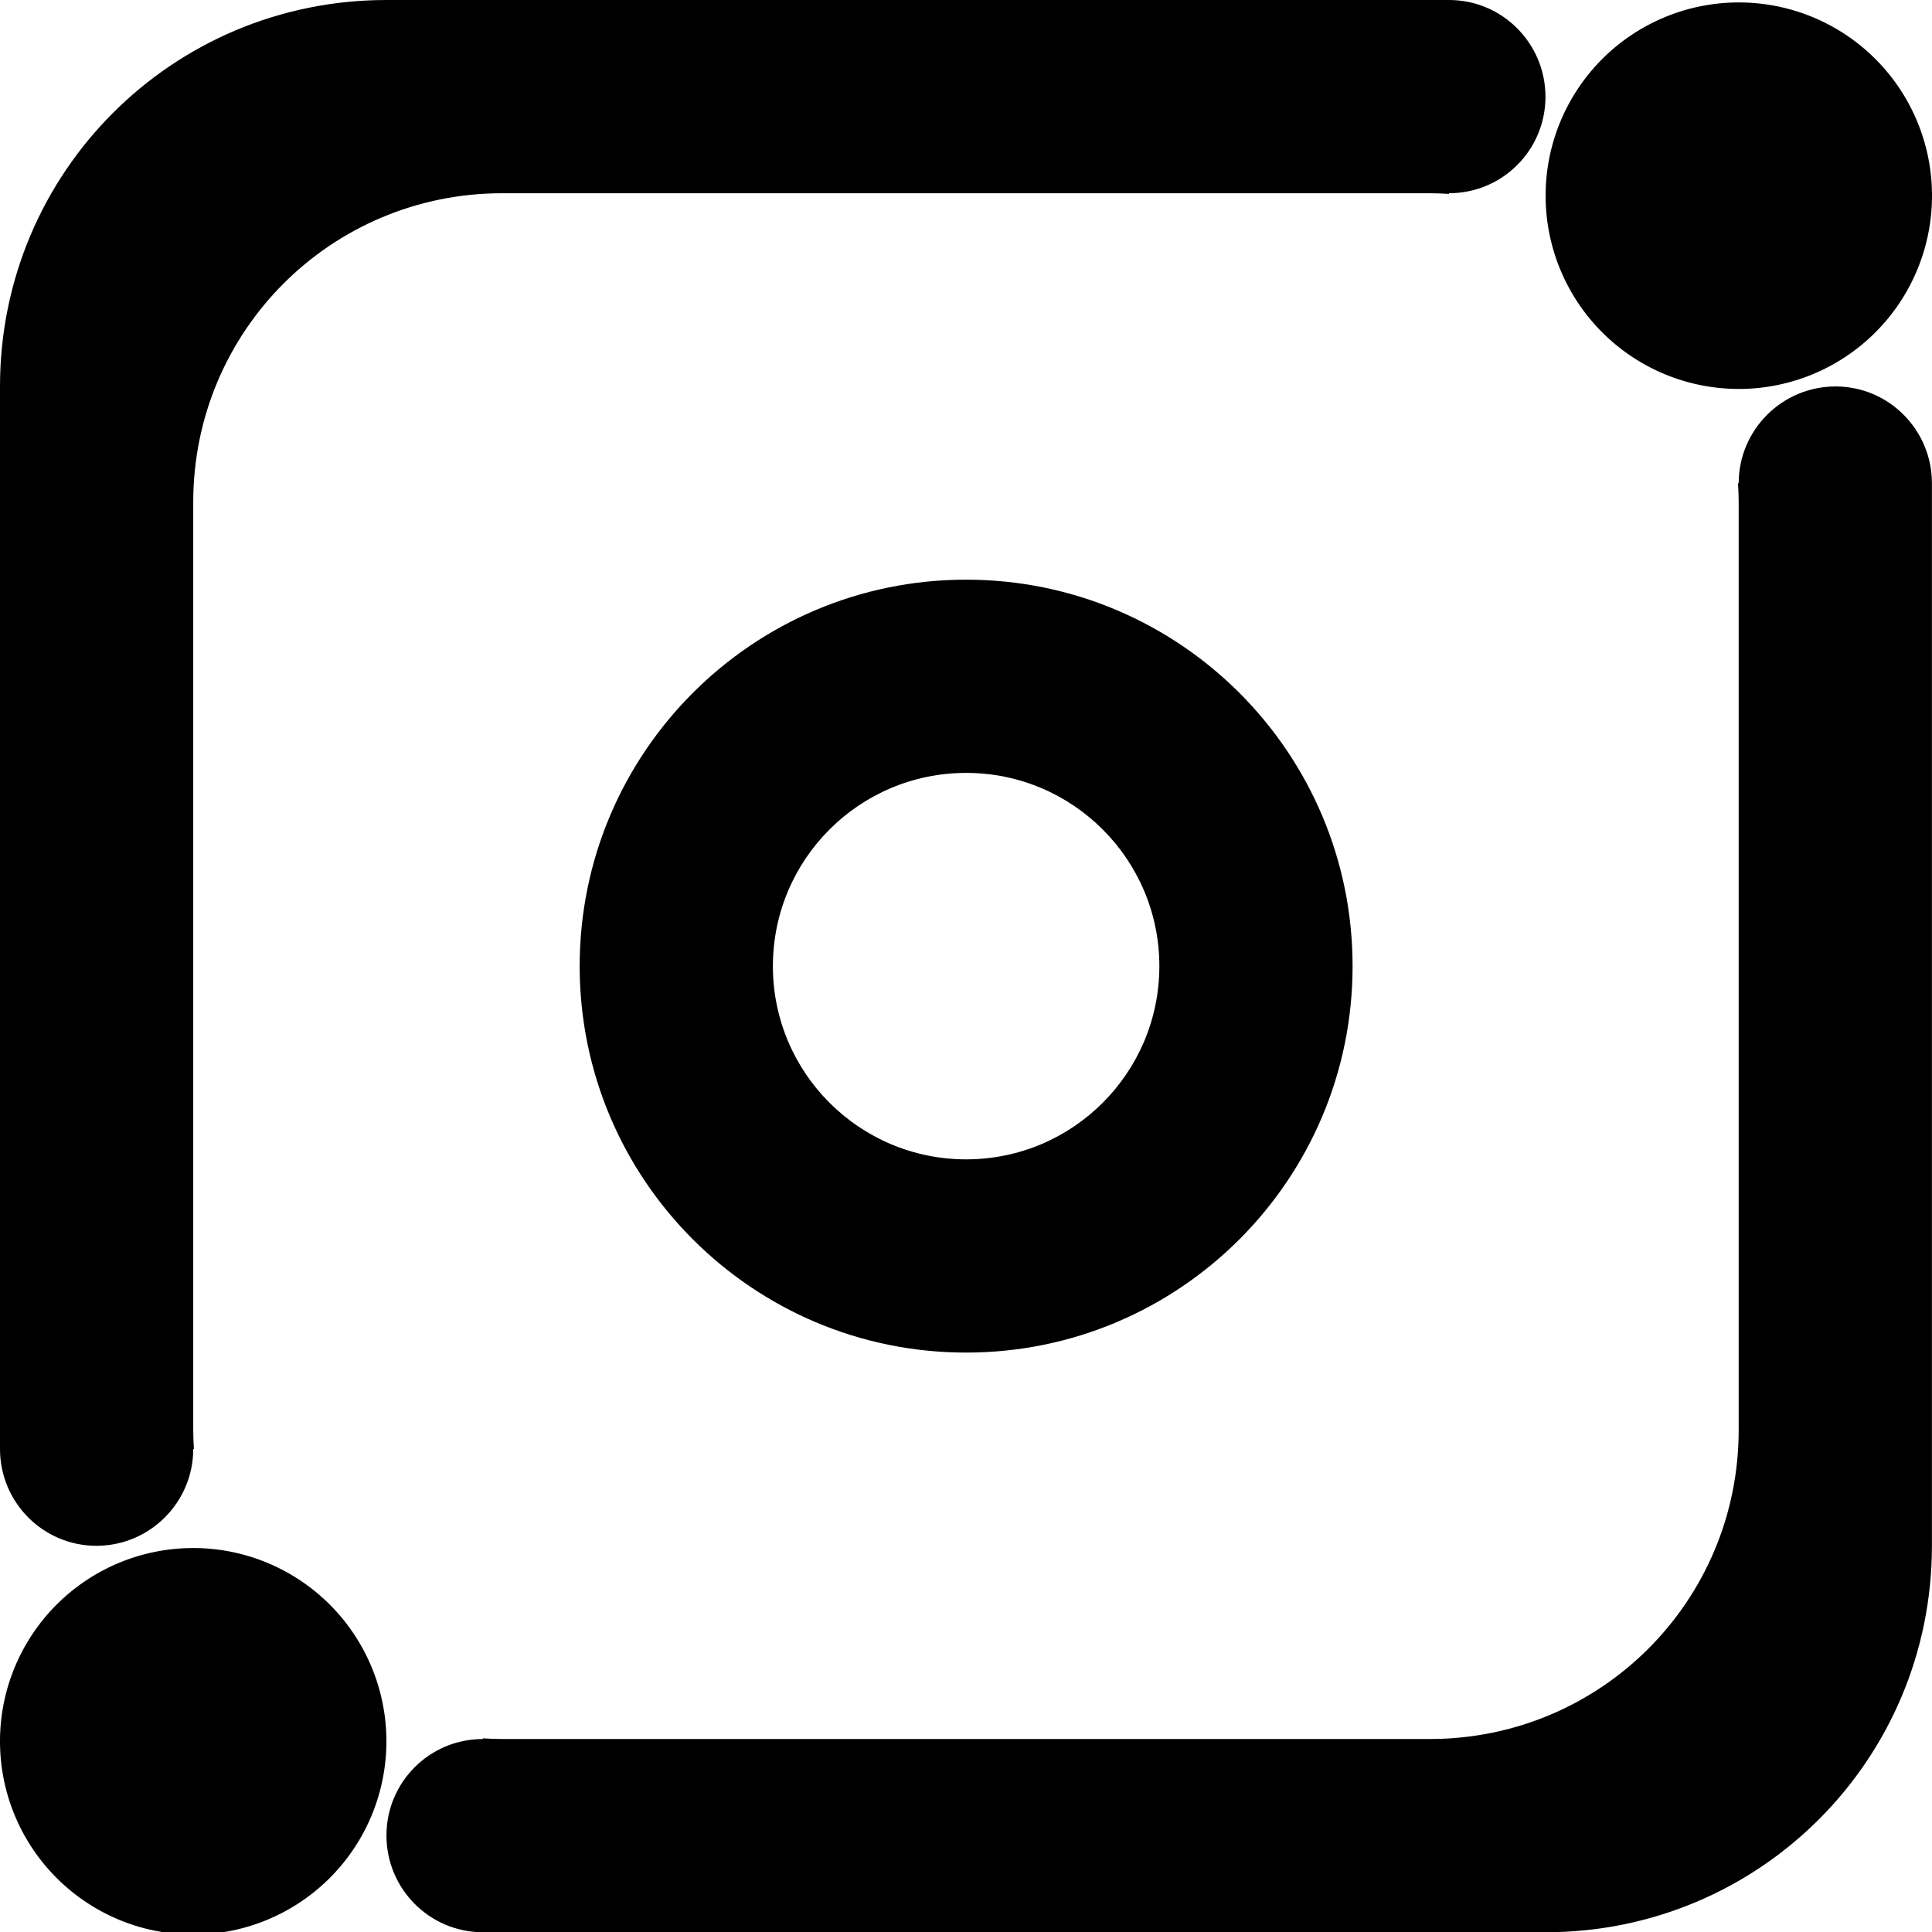 <?xml version="1.0" encoding="UTF-8" standalone="no"?>
<!-- Created with Inkscape (http://www.inkscape.org/) -->

<svg
   xmlns:dc="http://purl.org/dc/elements/1.1/"
   xmlns:cc="http://creativecommons.org/ns#"
   xmlns:rdf="http://www.w3.org/1999/02/22-rdf-syntax-ns#"
   xmlns:svg="http://www.w3.org/2000/svg"
   xmlns="http://www.w3.org/2000/svg"
   version="1.1"
   width="177.165"
   height="177.188"
   id="svg2">
  <defs
     id="defs4" />
  <g
     transform="translate(7.3473183e-7,-875.188)"
     id="layer1">
    <path
       d="M 35.438,875.188 C 15.808,875.188 0,890.995 0,910.625 l 0,97.438 c 0,4.892 3.951,8.875 8.844,8.875 4.892,0 8.875,-3.983 8.875,-8.875 l 0.062,0 c -0.035,-0.578 -0.062,-1.163 -0.062,-1.75 l 0,-85.062 c 0,-15.704 12.64,-28.344 28.344,-28.344 l 85.031,0 c 0.598,0 1.193,0.026 1.781,0.062 l 0,-0.062 c 4.892,0 8.844,-3.951 8.844,-8.844 0,-4.892 -3.951,-8.875 -8.844,-8.875 l -97.438,0 z m 132.875,35.438 c -4.892,0 -8.875,3.983 -8.875,8.875 l -0.062,0 c 0.035,0.578 0.062,1.163 0.062,1.75 l 0,85.062 c 0,15.704 -12.64,28.344 -28.344,28.344 l -85.031,0 c -0.598,0 -1.193,-0.027 -1.781,-0.062 l 0,0.062 c -4.892,0 -8.844,3.951 -8.844,8.844 0,4.892 3.951,8.875 8.844,8.875 l 97.438,0 c 19.63,0 35.438,-15.808 35.438,-35.438 l 0,-97.438 c 0,-4.892 -3.951,-8.875 -8.844,-8.875 z"
       id="rect2985"
       style="fill:#000000;fill-opacity:1;stroke:none" />
    <path
       d="m 149.886,905.848 a 20.843,20.23 0 1 1 -41.686,0 20.843,20.23 0 1 1 41.686,0 z"
       transform="matrix(0.85,0,0,0.876,49.763,99.61)"
       id="path3776"
       style="fill:#000000;fill-opacity:1;stroke:none" />
    <path
       d="m 149.886,905.848 a 20.843,20.23 0 1 1 -41.686,0 20.843,20.23 0 1 1 41.686,0 z"
       transform="matrix(0.85,0,0,0.876,-91.97,241.342)"
       id="path3789"
       style="fill:#000000;fill-opacity:1;stroke:none" />
    <path
       d="m 88.594,928.344 c -19.569,0 -35.438,15.868 -35.438,35.438 0,19.569 15.868,35.438 35.438,35.438 19.569,0 35.438,-15.868 35.438,-35.438 0,-19.569 -15.868,-35.438 -35.438,-35.438 z m 0,17.719 c 9.785,0 17.719,7.934 17.719,17.719 0,9.785 -7.934,17.719 -17.719,17.719 -9.785,0 -17.719,-7.934 -17.719,-17.719 0,-9.785 7.934,-17.719 17.719,-17.719 z"
       id="path3795"
       style="fill:#000000;fill-opacity:1;stroke:none" />
  </g>
</svg>
